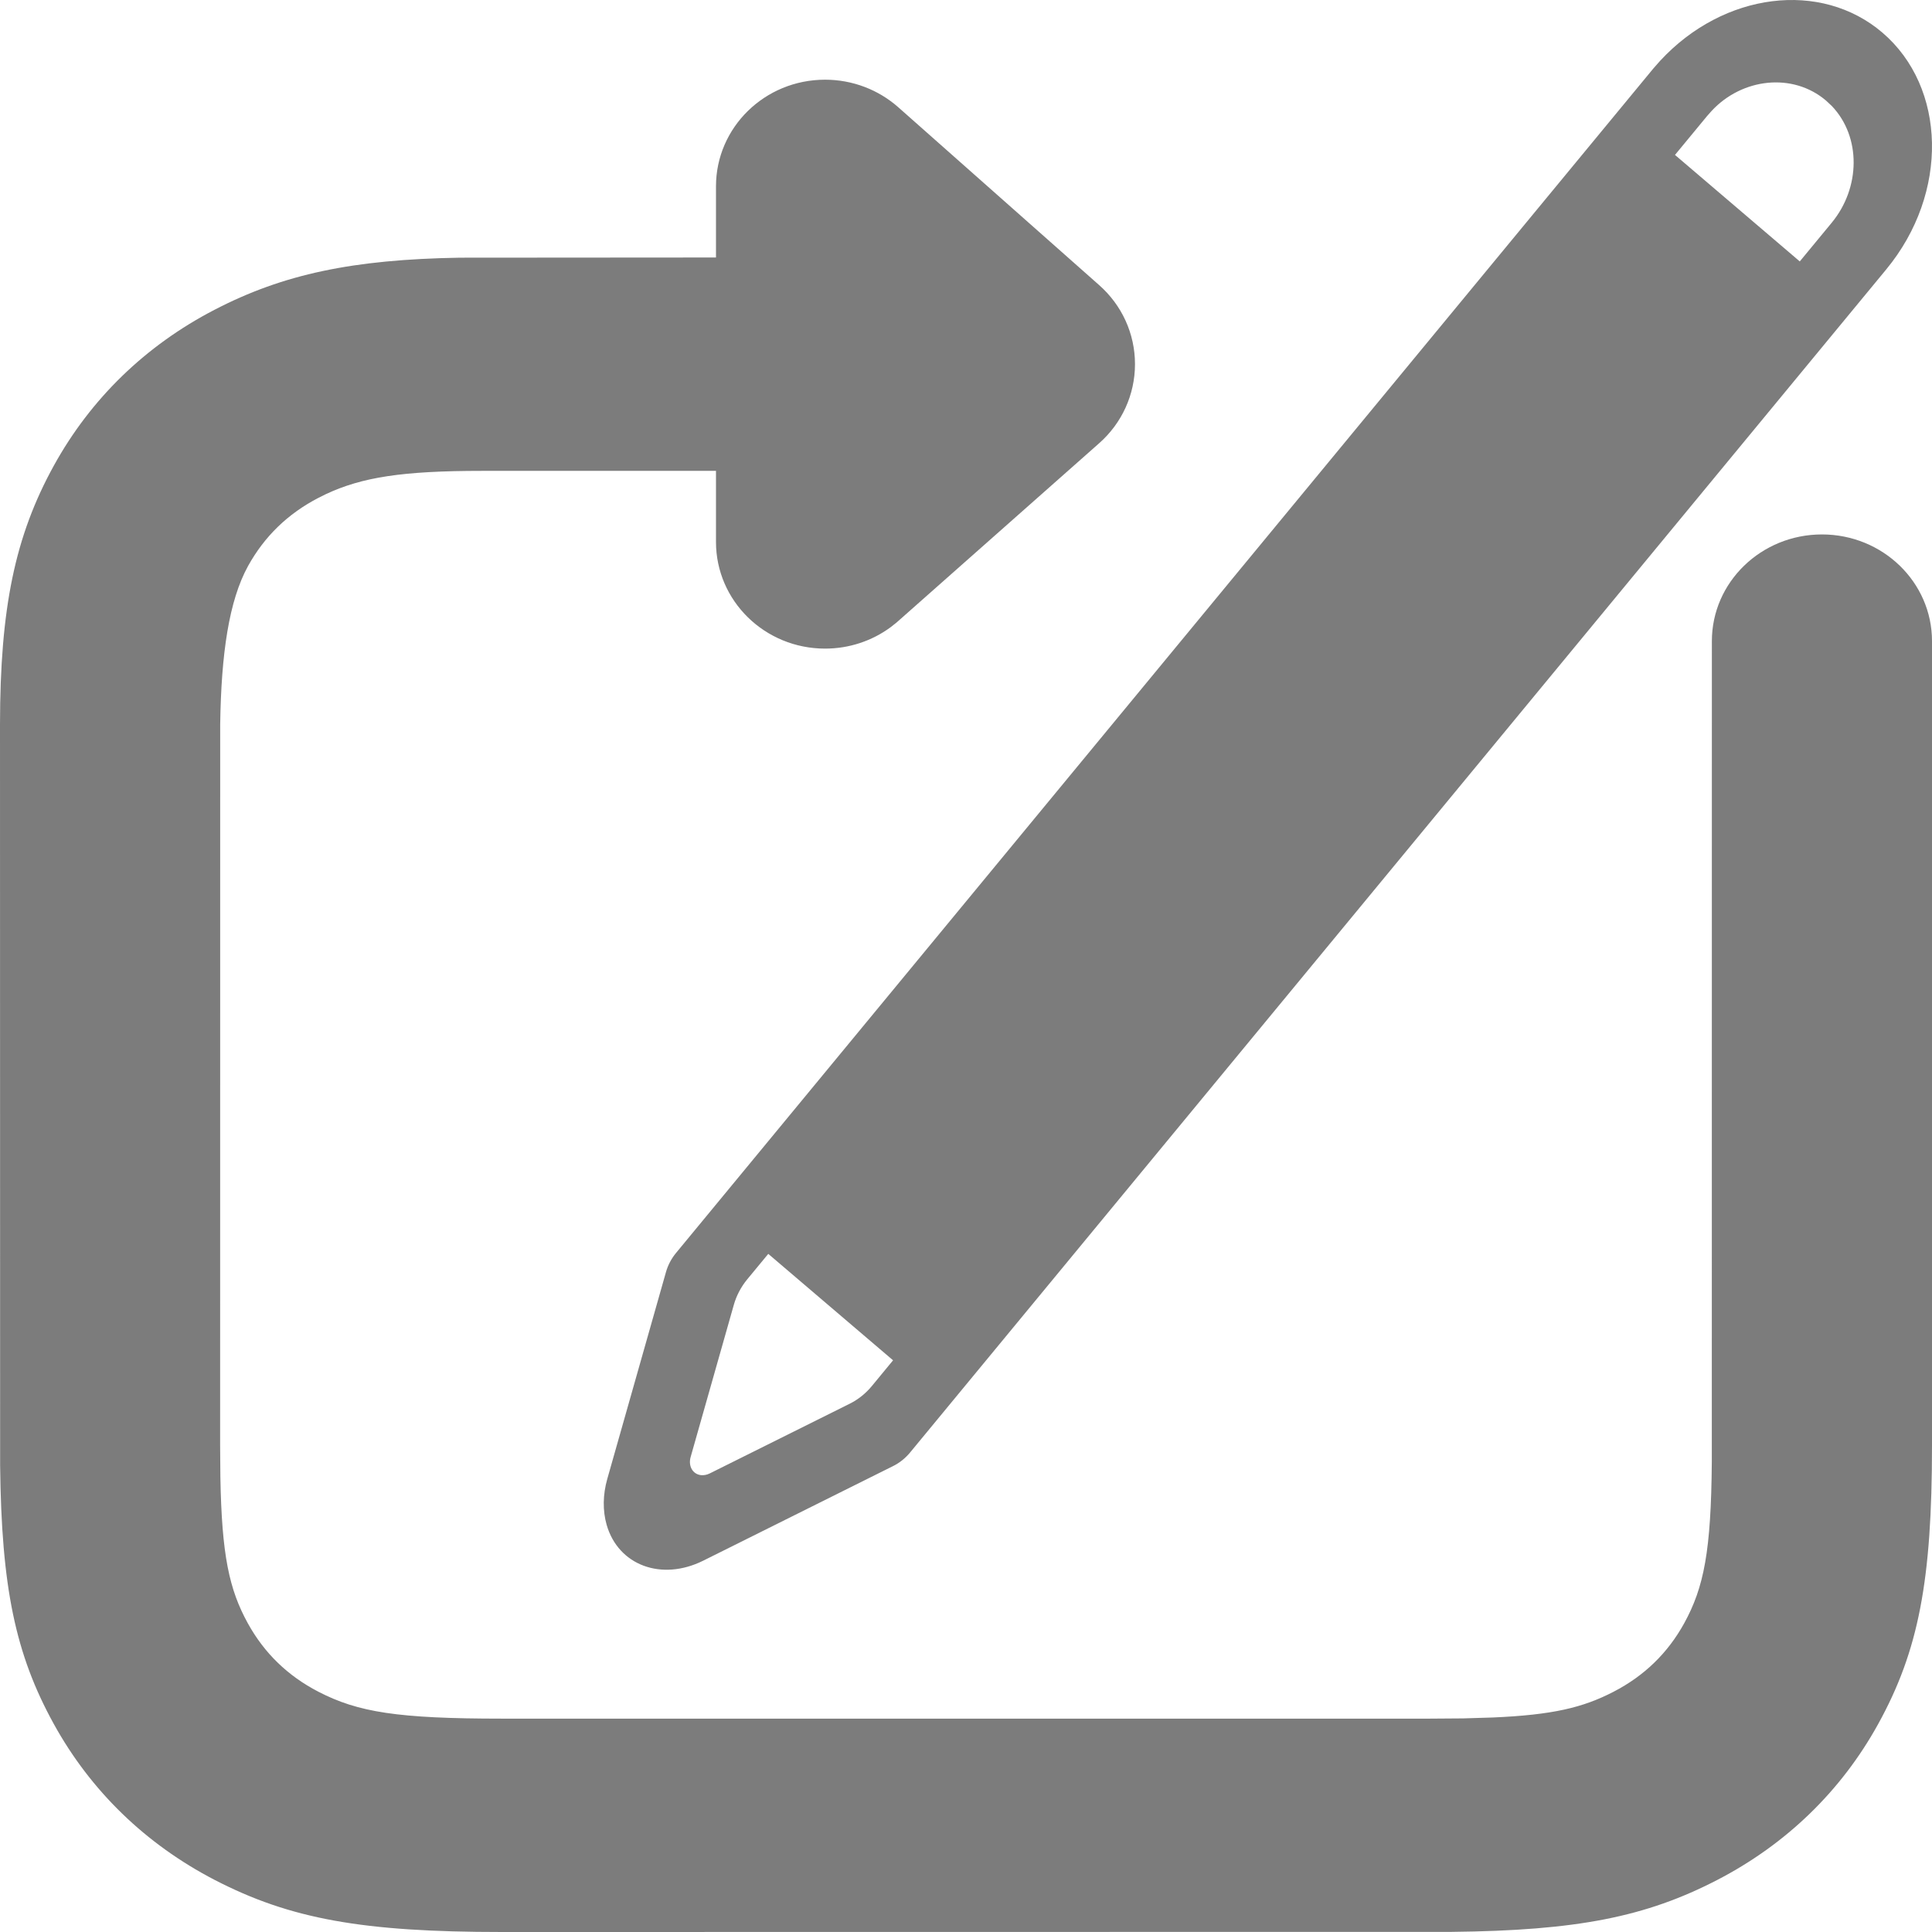 <?xml version="1.0" encoding="UTF-8"?>
<svg width="32px" height="32px" viewBox="0 0 32 32" version="1.1" xmlns="http://www.w3.org/2000/svg" xmlns:xlink="http://www.w3.org/1999/xlink">
    <title>amend.dark</title>
    <g id="Symbols" stroke="none" stroke-width="1" fill="none" fill-rule="evenodd">
        <g id="5-Icons/4-Branch-Icons/8-Amend/2-Dark" fill="#7C7C7C">
            <path d="M13.666,1.32 C14.12,1.32 14.55,1.486 14.879,1.777 L18.204,4.721 C18.581,5.053 18.799,5.526 18.799,6.031 C18.799,6.537 18.581,7.01 18.206,7.341 L14.852,10.309 L14.755,10.386 C14.444,10.616 14.064,10.743 13.666,10.743 C12.665,10.743 11.859,9.949 11.859,8.977 L11.859,7.799 L7.981,7.799 C6.668,7.799 5.997,7.904 5.401,8.183 L5.274,8.246 C4.767,8.509 4.38,8.884 4.108,9.376 C3.792,9.95 3.664,10.826 3.647,12 L3.646,23.942 L3.65,24.463 C3.673,25.758 3.795,26.325 4.106,26.889 C4.378,27.381 4.765,27.757 5.273,28.02 C5.928,28.359 6.586,28.466 8.314,28.466 L23.679,28.466 L24.235,28.462 L24.727,28.447 C25.715,28.404 26.216,28.285 26.727,28.02 C27.235,27.757 27.622,27.381 27.894,26.889 C28.224,26.29 28.341,25.687 28.353,24.211 L28.354,10.619 C28.354,9.643 29.171,8.852 30.177,8.852 C31.184,8.852 32,9.643 32,10.619 L32,23.942 C32,26.177 31.779,27.34 31.108,28.556 C30.497,29.663 29.589,30.543 28.447,31.136 C27.258,31.752 26.119,31.976 24.041,31.998 L8.314,32 C6.008,32 4.808,31.786 3.553,31.136 C2.411,30.543 1.503,29.663 0.892,28.556 C0.253,27.397 0.024,26.286 0.002,24.271 L0,12 C0.002,10.076 0.246,8.883 0.893,7.71 C1.505,6.602 2.412,5.722 3.555,5.13 C4.69,4.541 5.842,4.297 7.618,4.268 L11.859,4.265 L11.859,3.086 C11.859,2.113 12.665,1.32 13.666,1.32 Z M31.177,0.539 C32.239,1.445 32.286,3.197 31.243,4.461 L15.073,24.059 C14.995,24.153 14.9,24.229 14.796,24.281 L11.647,25.85 C10.957,26.193 10.241,25.927 10.048,25.256 C9.981,25.021 9.984,24.756 10.059,24.494 L11.031,21.068 C11.063,20.955 11.12,20.846 11.198,20.752 L27.385,1.134 L27.498,1.006 C28.554,-0.134 30.163,-0.327 31.177,0.539 Z M12.725,20.768 L12.378,21.188 C12.274,21.314 12.198,21.459 12.155,21.61 L11.439,24.133 C11.397,24.283 11.473,24.417 11.61,24.433 C11.658,24.438 11.709,24.428 11.757,24.404 L14.076,23.249 C14.215,23.18 14.342,23.078 14.445,22.952 L14.792,22.531 L12.725,20.768 Z M30.339,3.689 C30.819,3.107 30.826,2.267 30.343,1.758 L30.246,1.667 C29.693,1.195 28.853,1.295 28.351,1.836 L28.272,1.925 L27.743,2.566 L29.81,4.33 L30.339,3.689 Z" id="amend.dark"></path>
        </g>
    </g>
</svg>